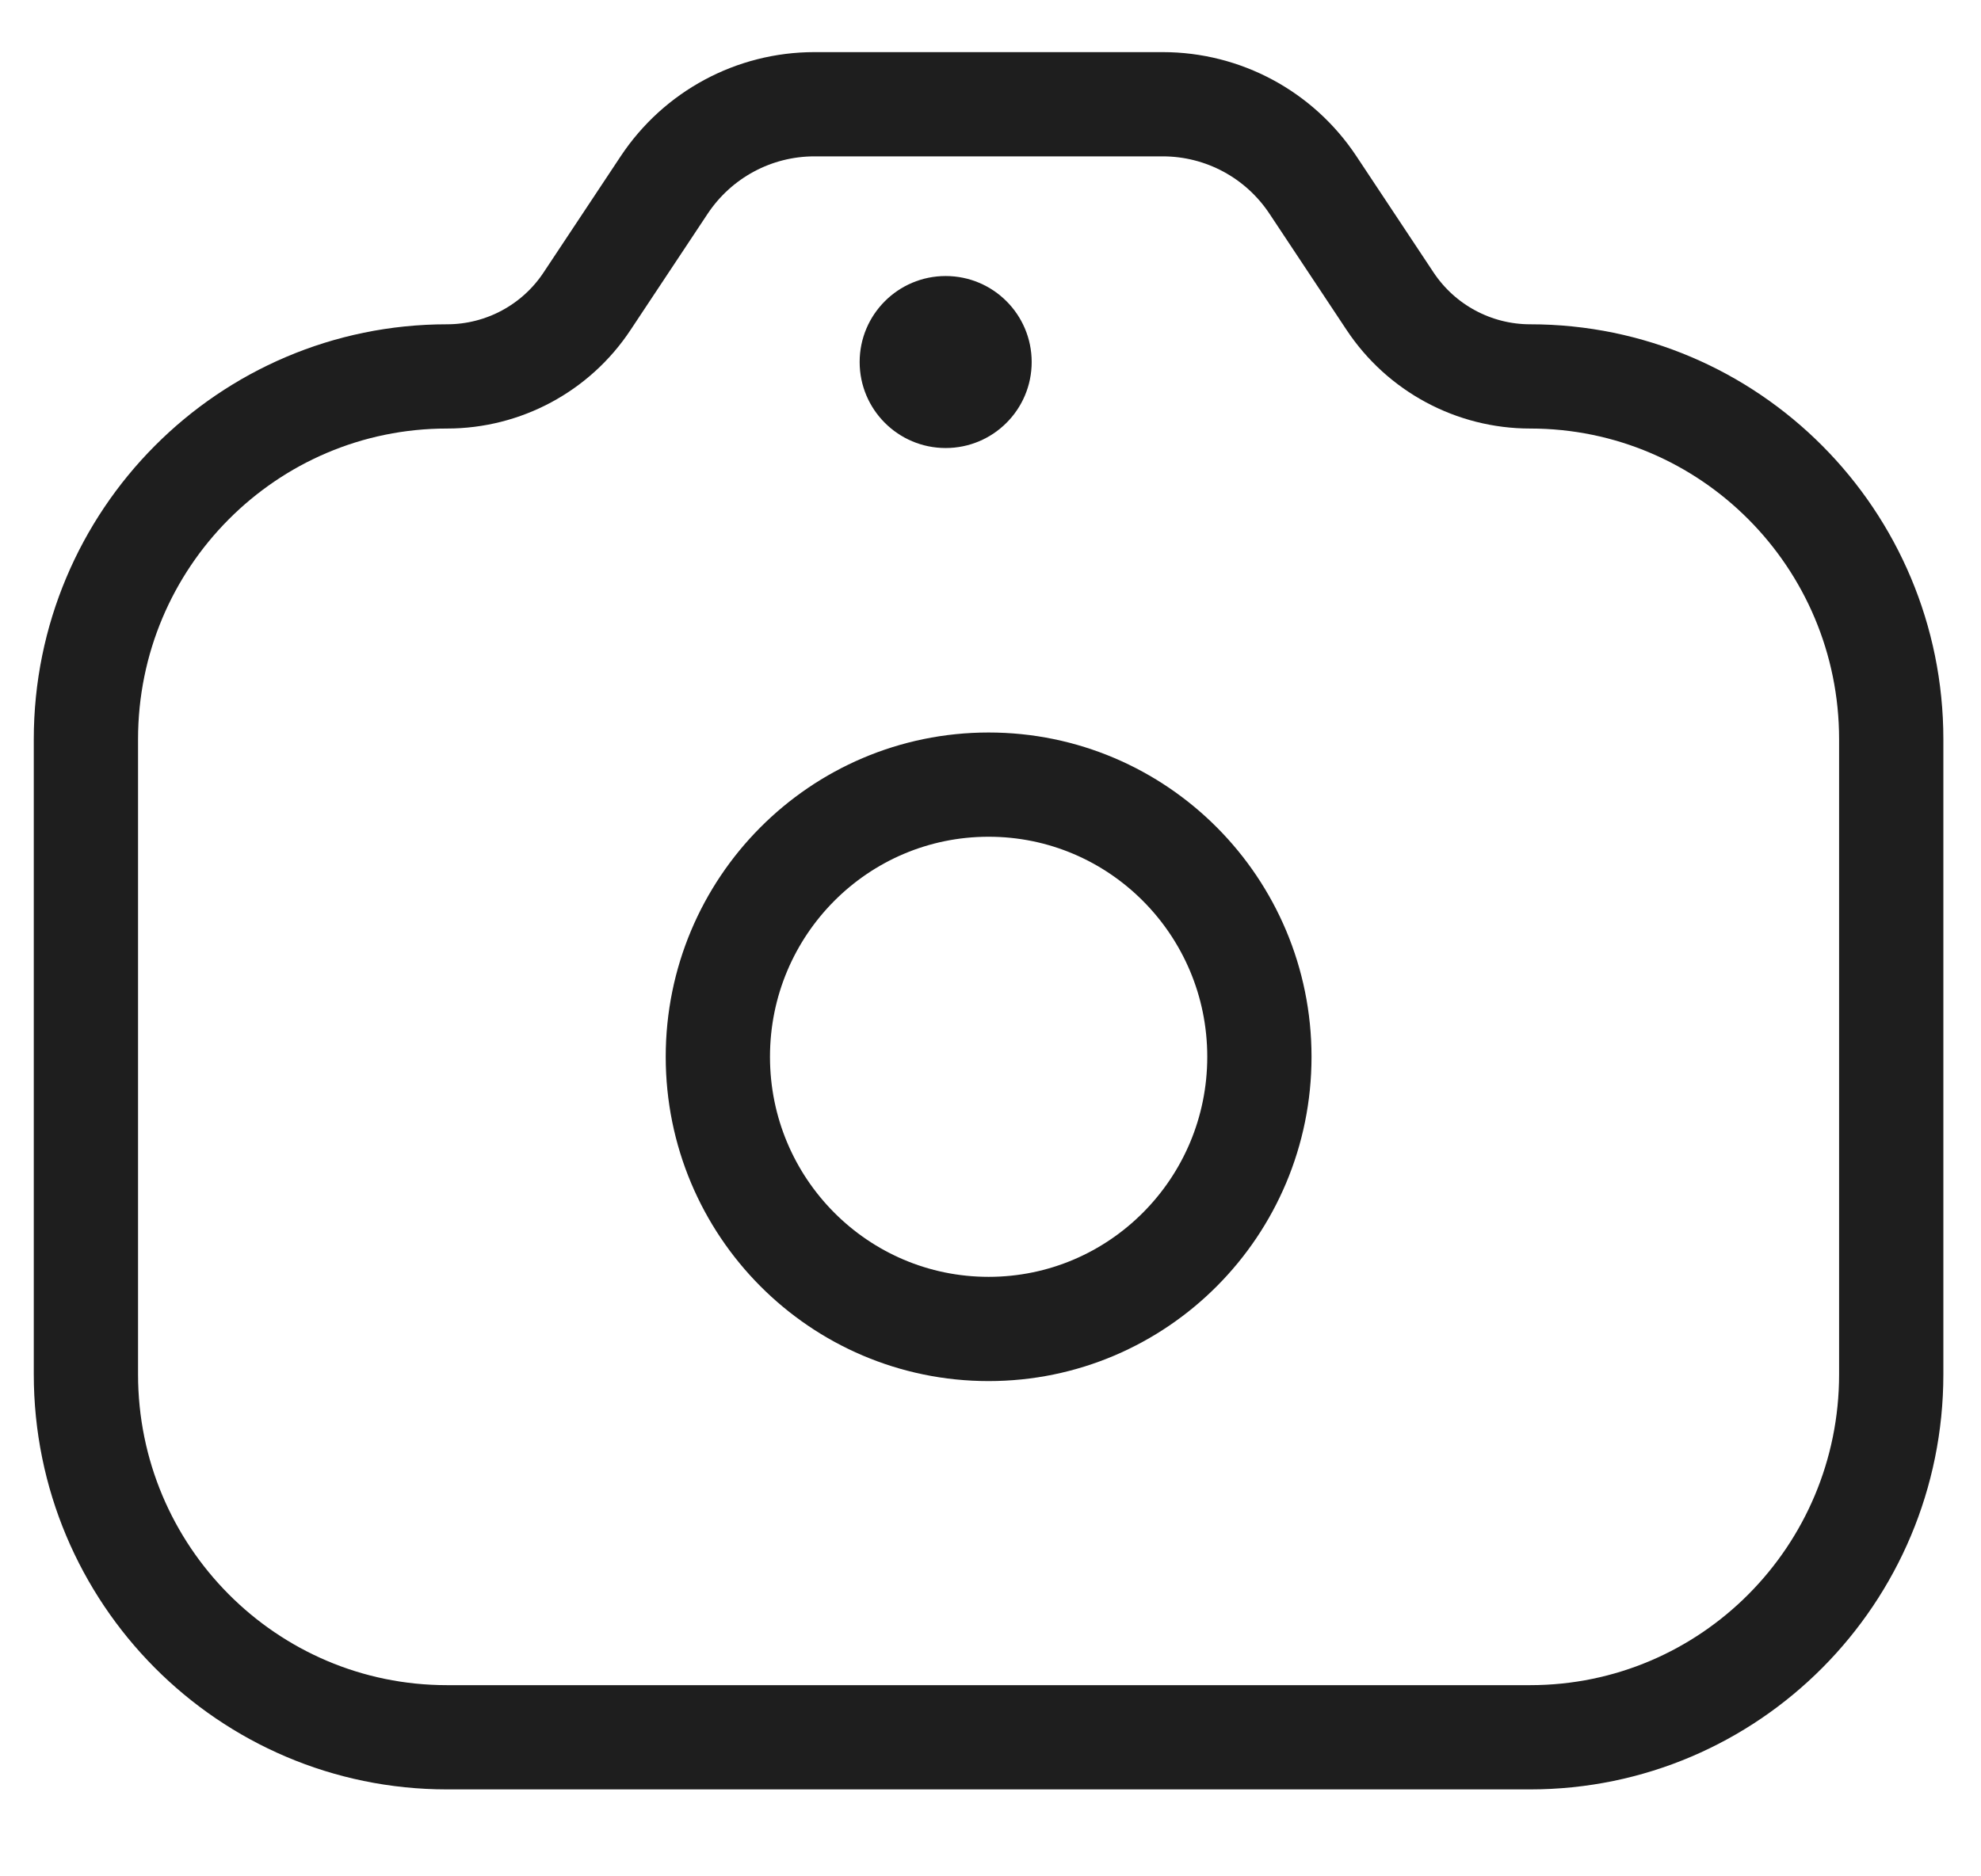 <svg width="19" height="18" viewBox="0 0 19 18" fill="none" xmlns="http://www.w3.org/2000/svg">
<path d="M12.079 10.138C12.079 11.58 10.916 12.749 9.482 12.749C8.047 12.749 6.885 11.58 6.885 10.138C6.885 8.696 8.047 7.527 9.482 7.527C10.916 7.527 12.079 8.696 12.079 10.138Z" stroke="#1E1E1E" stroke-linejoin="round"/>
<path d="M6.37 1.775L5.631 2.889C5.333 3.34 4.828 3.611 4.287 3.611V3.611C2.375 3.611 0.824 5.169 0.824 7.092V13.184C0.824 15.107 2.375 16.666 4.287 16.666H14.676C16.589 16.666 18.139 15.107 18.139 13.184V7.092C18.139 5.169 16.589 3.611 14.676 3.611V3.611C14.136 3.611 13.631 3.34 13.332 2.889L12.593 1.775C12.272 1.29 11.731 1 11.152 1H7.811C7.232 1 6.692 1.29 6.37 1.775Z" stroke="#1E1E1E" stroke-linejoin="round"/>
<circle cx="9.07" cy="3.473" r="0.825" fill="#1E1E1E"/>
</svg>
